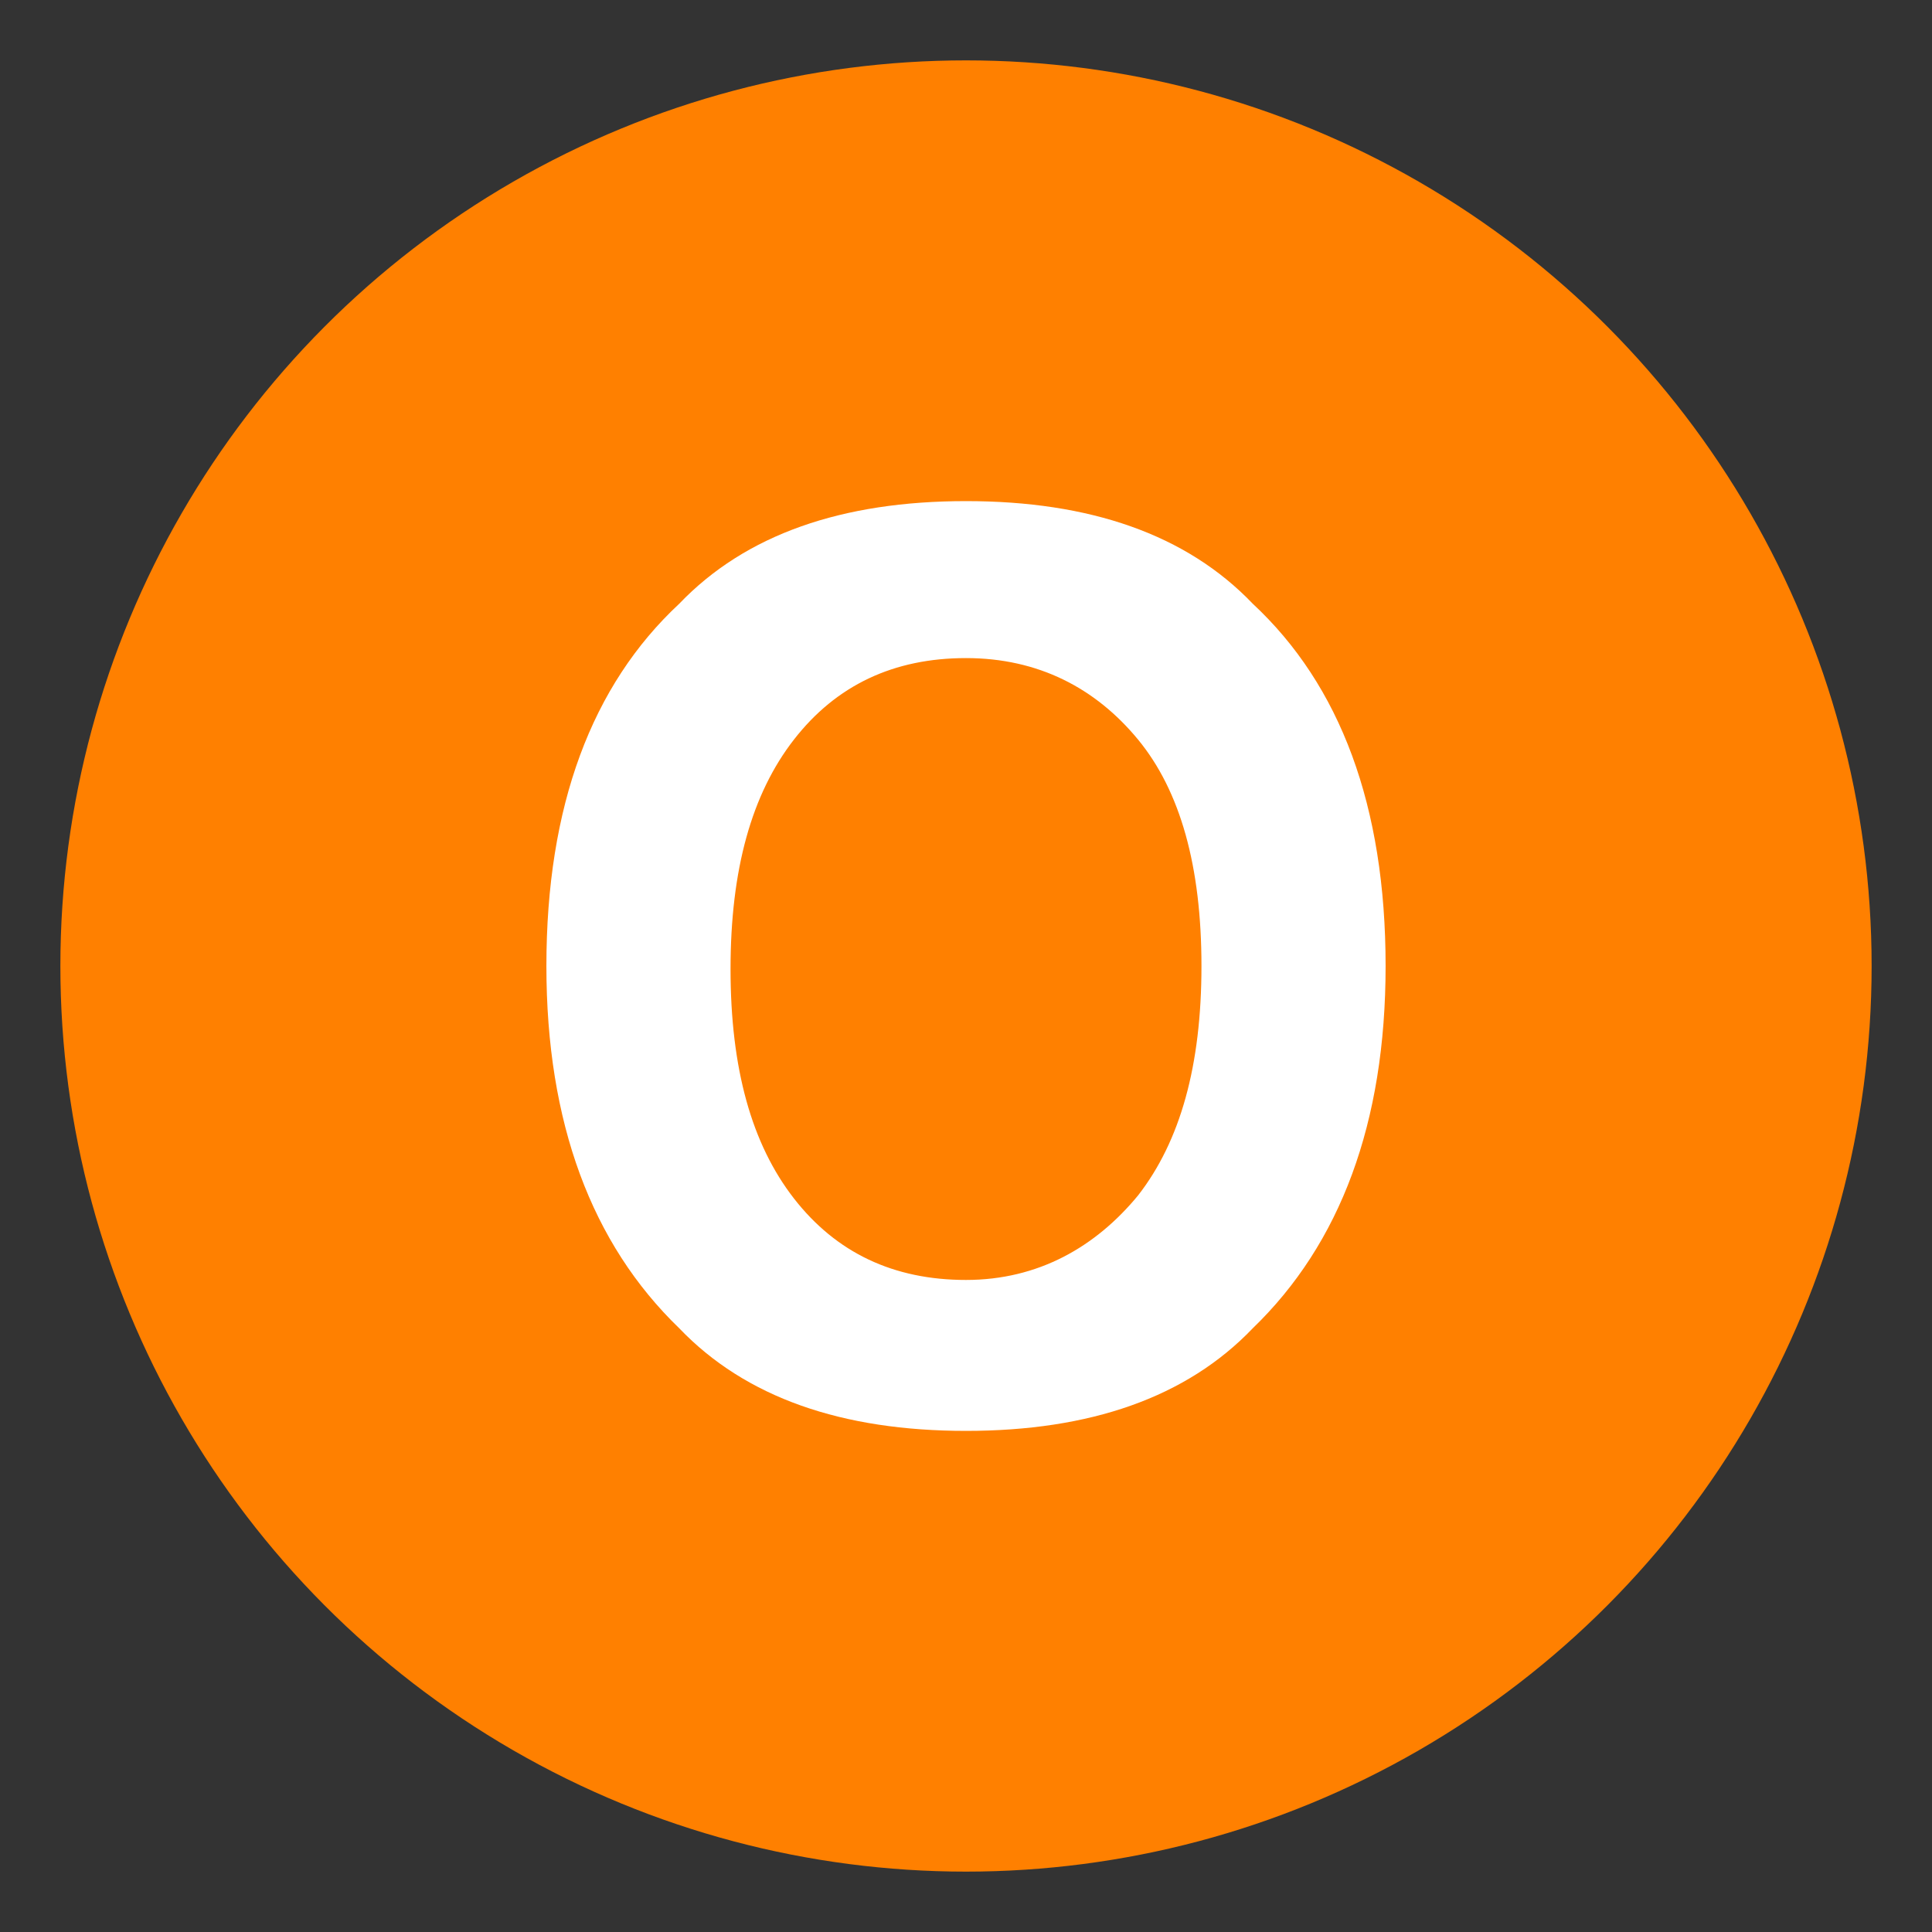 <!DOCTYPE svg PUBLIC "-//W3C//DTD SVG 1.1//EN" "http://www.w3.org/Graphics/SVG/1.1/DTD/svg11.dtd">
<!-- Uploaded to: SVG Repo, www.svgrepo.com, Transformed by: SVG Repo Mixer Tools -->
<svg width="800px" height="800px" viewBox="0 0 64 64" xmlns="http://www.w3.org/2000/svg" xmlns:xlink="http://www.w3.org/1999/xlink" aria-hidden="true" role="img" class="iconify iconify--emojione" preserveAspectRatio="xMidYMid meet" fill="#000000">
<rect x="0" y="0" width="64" height="64" fill="#333333" stroke="none"/>
<g id="SVGRepo_bgCarrier" stroke-width="0"/>
<g id="SVGRepo_tracerCarrier" stroke-linecap="round" stroke-linejoin="round"/>
<g id="SVGRepo_iconCarrier">
<circle cx="32" cy="32" r="30" fill="#ff8000"/>
<path d="M41.5 44c-2.2 2.3-5.4 3.4-9.5 3.4s-7.3-1.1-9.5-3.4c-2.9-2.8-4.4-6.8-4.4-12c0-5.3 1.5-9.3 4.4-12c2.2-2.3 5.4-3.4 9.5-3.4s7.3 1.1 9.5 3.4c2.9 2.7 4.4 6.7 4.4 12c0 5.2-1.5 9.2-4.4 12m-3.8-4.4c1.4-1.8 2.1-4.3 2.1-7.6s-.7-5.8-2.1-7.5s-3.3-2.7-5.7-2.7s-4.3.9-5.7 2.7s-2.1 4.3-2.1 7.6s.7 5.8 2.1 7.6s3.3 2.7 5.7 2.7s4.3-1.1 5.7-2.8" fill="#ffffff"/>
</g>
</svg>